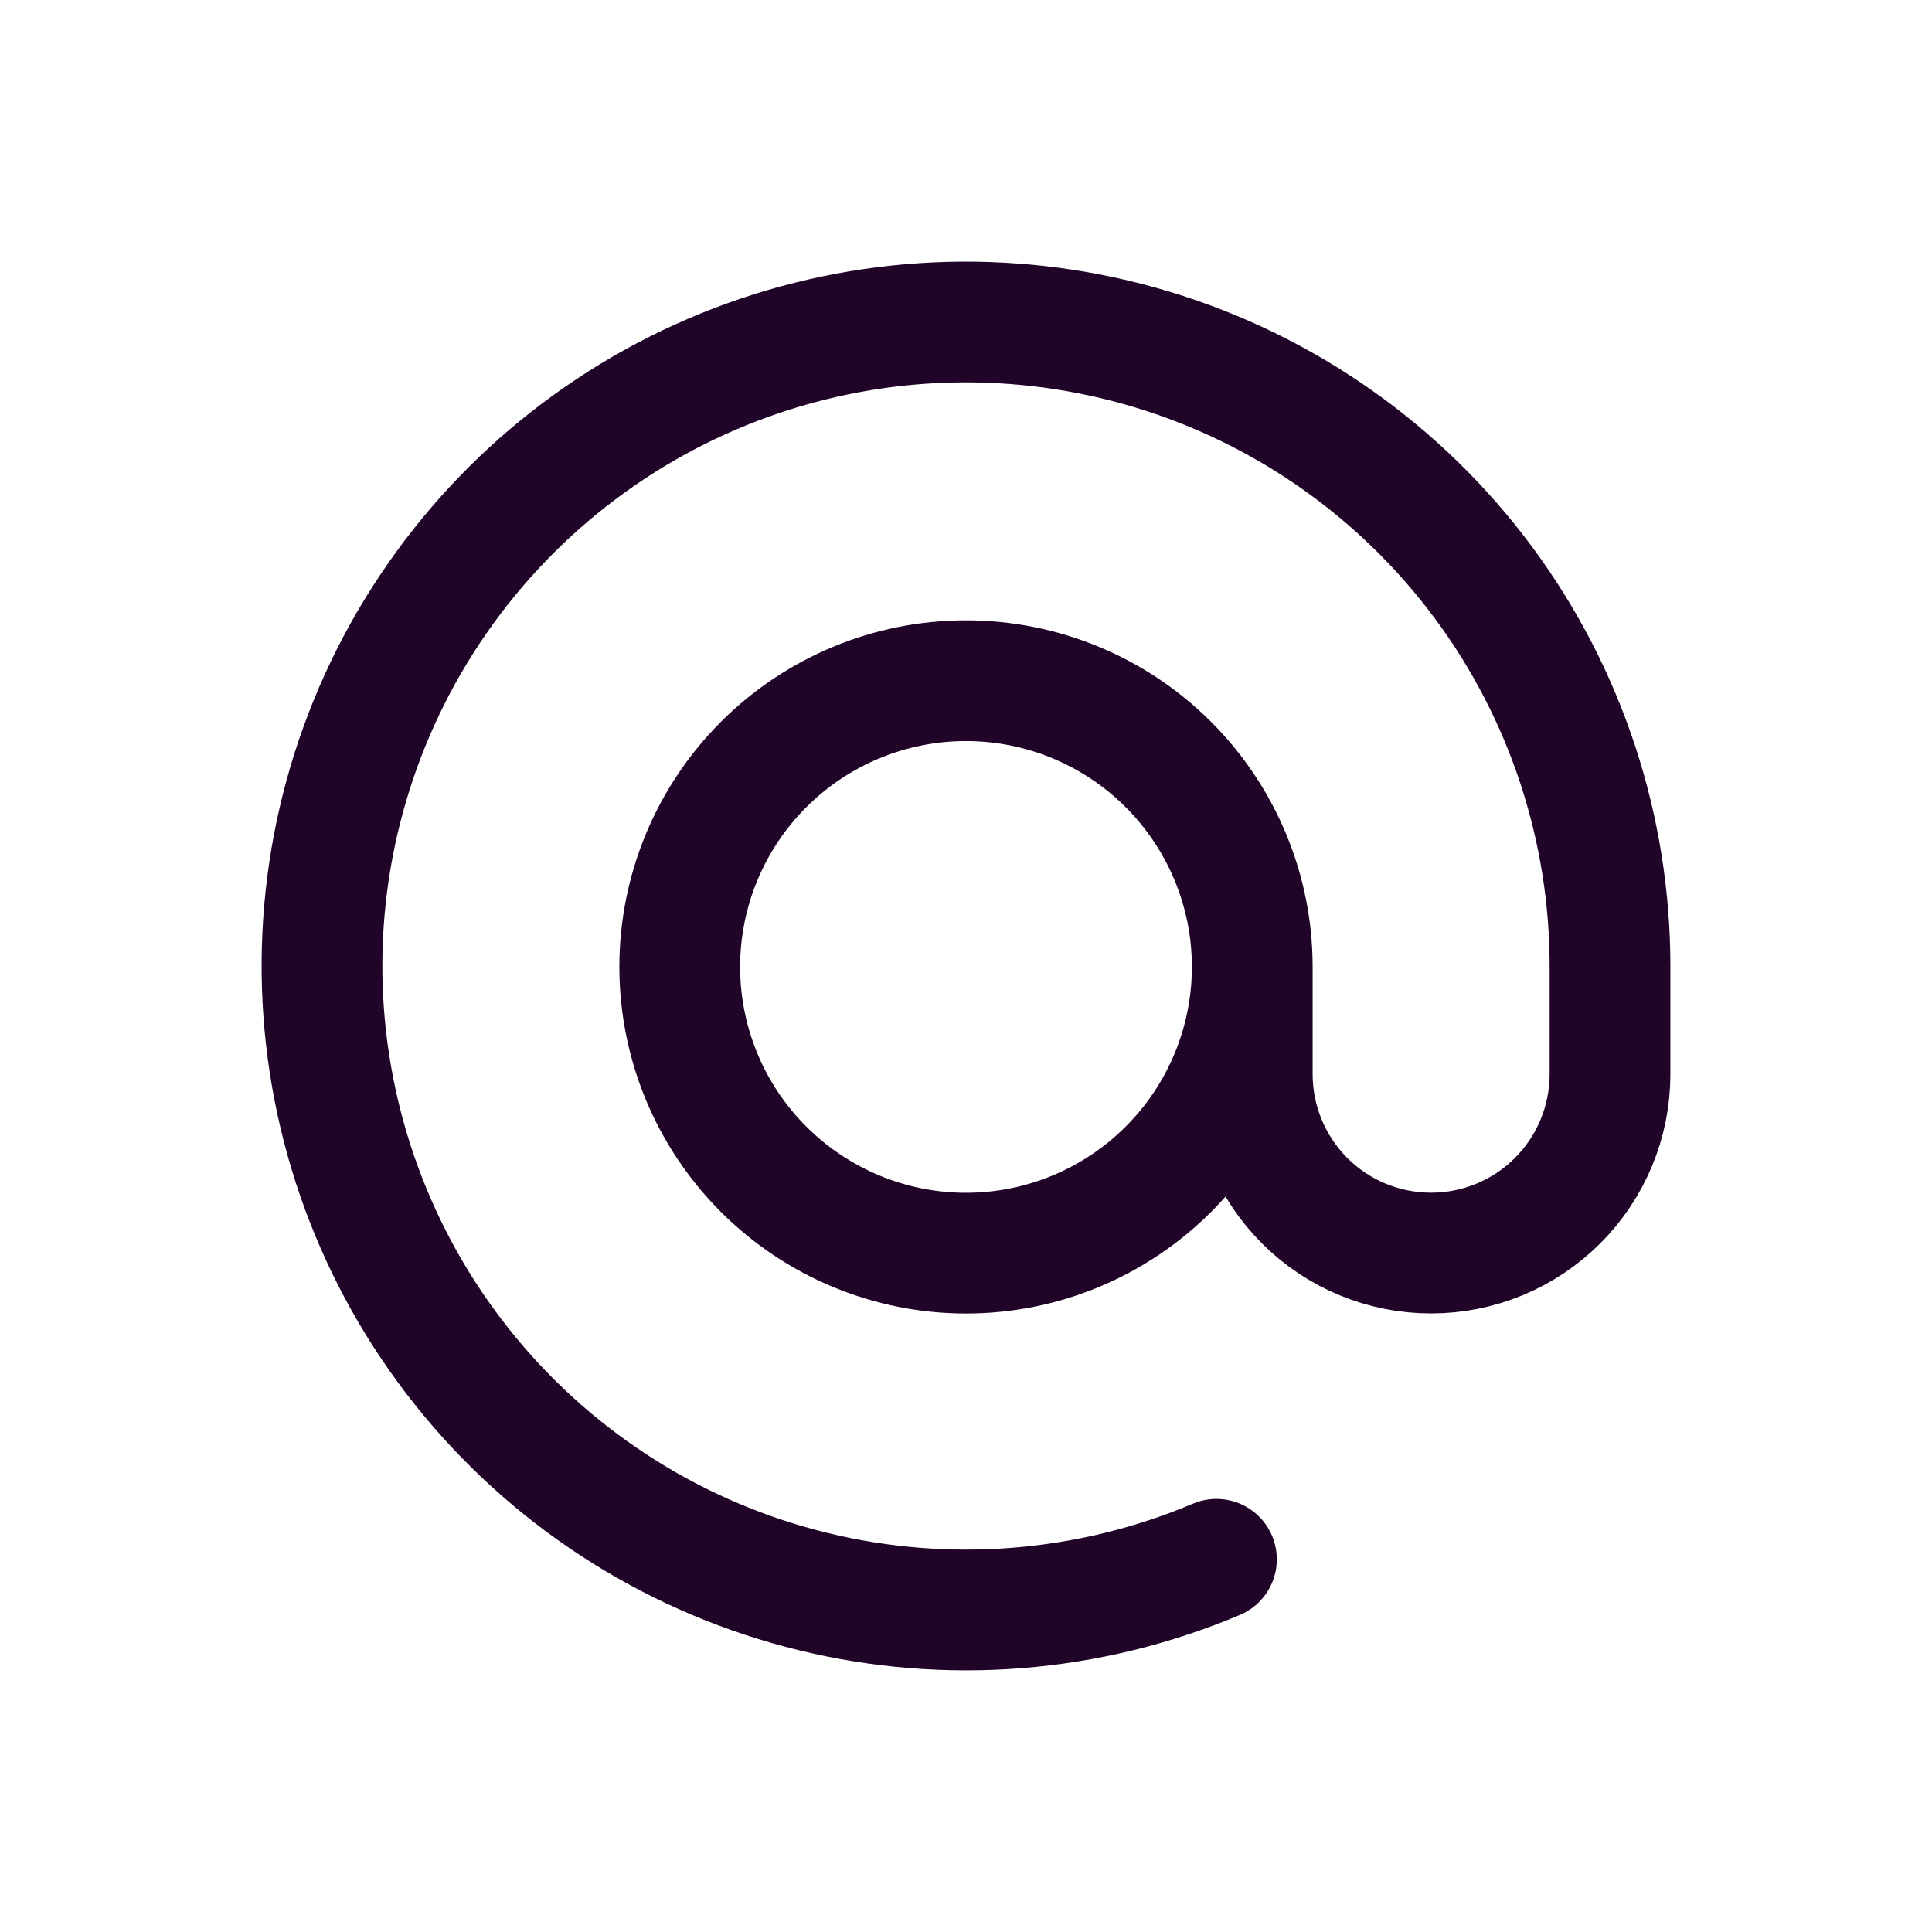 <svg width="24" height="24" viewBox="0 0 24 24" fill="none" xmlns="http://www.w3.org/2000/svg">
<g clip-path="url(#clip0_3702_13174)">
<path d="M15.556 12.01V13.344C15.556 13.933 15.79 14.498 16.206 14.915C16.623 15.332 17.188 15.566 17.778 15.566C18.367 15.566 18.932 15.332 19.349 14.915C19.766 14.498 20 13.933 20 13.344V12.01C20.002 10.291 19.451 8.617 18.427 7.236C17.403 5.855 15.962 4.841 14.317 4.343C12.671 3.845 10.909 3.89 9.292 4.472C7.674 5.054 6.287 6.142 5.336 7.574C4.385 9.005 3.92 10.706 4.011 12.422C4.102 14.139 4.743 15.781 5.84 17.104C6.937 18.428 8.431 19.363 10.101 19.771C11.771 20.179 13.527 20.039 15.111 19.37M8.444 12.011C8.444 12.954 8.819 13.859 9.486 14.525C10.153 15.192 11.057 15.567 12 15.567C12.943 15.567 13.847 15.192 14.514 14.525C15.181 13.859 15.556 12.954 15.556 12.011C15.556 11.068 15.181 10.164 14.514 9.497C13.847 8.83 12.943 8.456 12 8.456C11.057 8.456 10.153 8.83 9.486 9.497C8.819 10.164 8.444 11.068 8.444 12.011Z" stroke="#210529" stroke-width="1.5" stroke-linecap="round" stroke-linejoin="round"/>
</g>
<defs>
<clipPath id="clip0_3702_13174">
<rect width="24" height="24" fill="white"/>
</clipPath>
</defs>
</svg>
